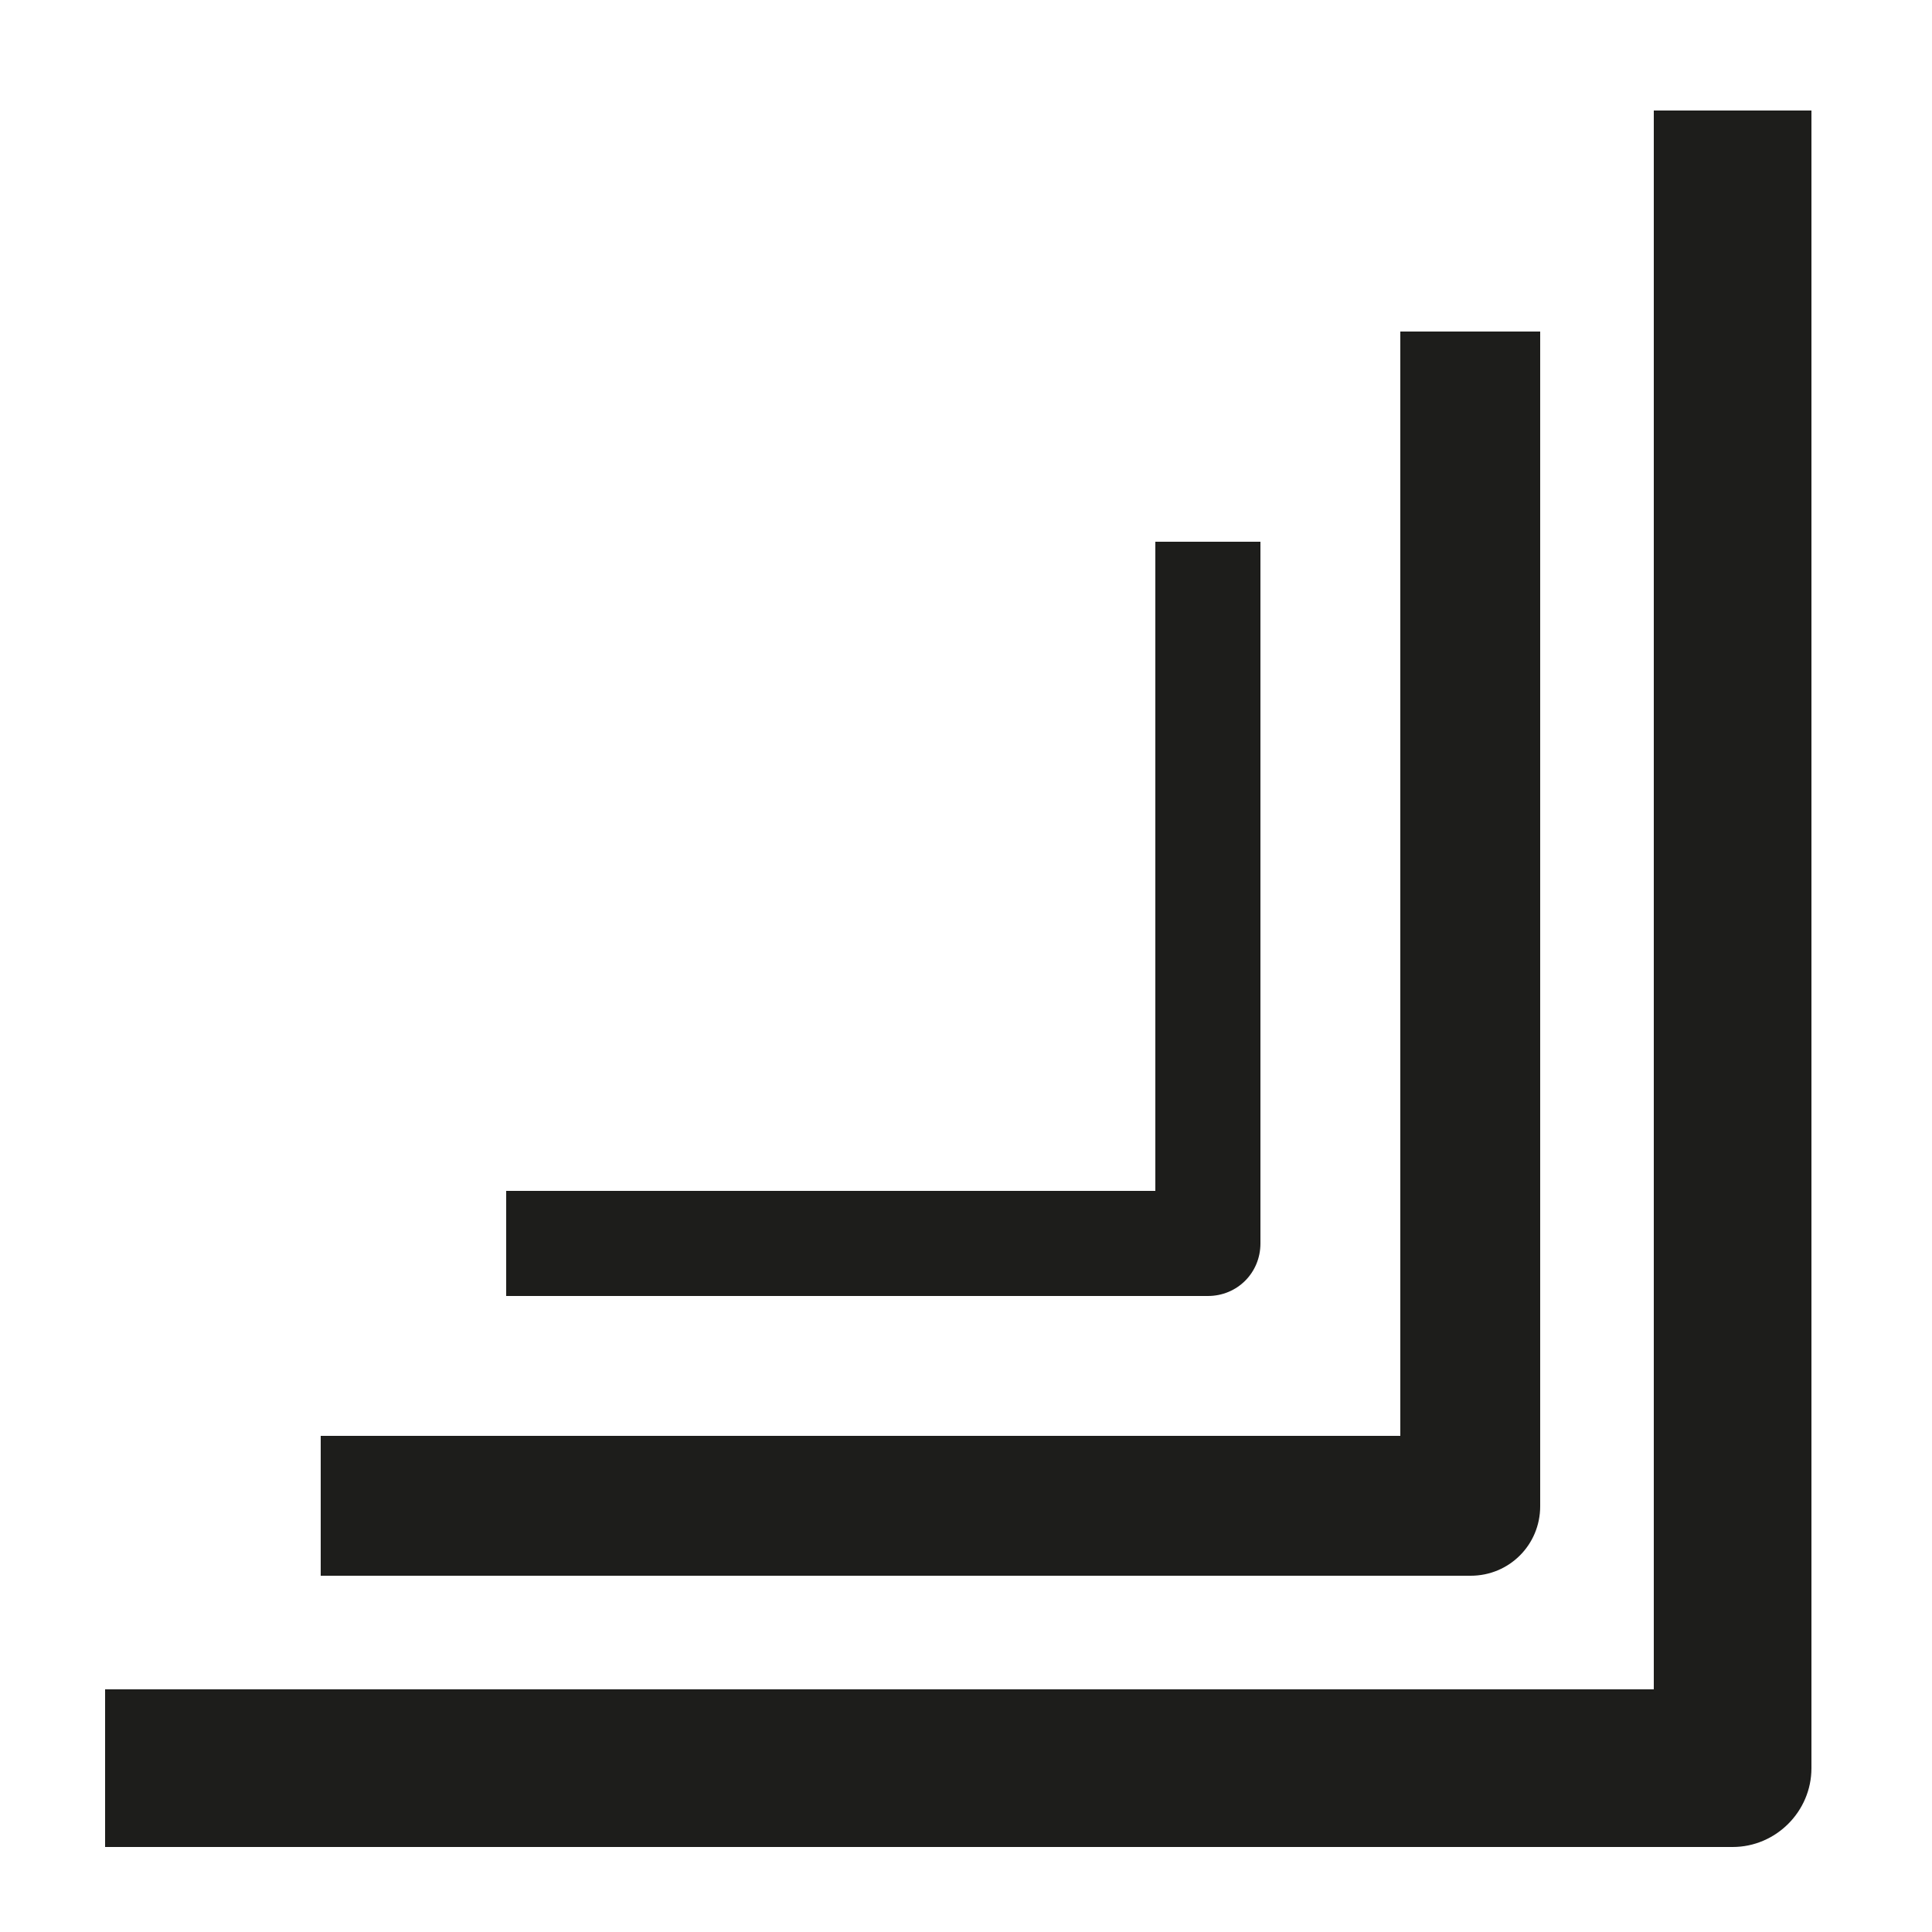 <?xml version="1.0" encoding="utf-8"?>
<!-- Generator: Adobe Illustrator 26.4.1, SVG Export Plug-In . SVG Version: 6.00 Build 0)  -->
<svg version="1.1" id="Ebene_1" xmlns="http://www.w3.org/2000/svg" xmlns:xlink="http://www.w3.org/1999/xlink" x="0px" y="0px"
	 viewBox="0 0 250 250" style="enable-background:new 0 0 250 250;" xml:space="preserve">
<style type="text/css">
	.st0{fill:#1D1D1B;}
</style>
<g>
	<g>
		<path class="st0" d="M156.3,167.7H65.5v-13.6h84v-84h13.6v90.8C163.1,164.7,160.1,167.7,156.3,167.7z"/>
	</g>
	<g>
		<path class="st0" d="M190.3,203.9H41.5v-18.1h139.7V42.9h18.1v152C199.3,199.9,195.3,203.9,190.3,203.9z"/>
	</g>
	<g>
		<path class="st0" d="M224.2,239H13.6v-20.4H214V14.3h20.4v214.5C234.4,234.4,229.8,239,224.2,239z"/>
	</g>
</g>
</svg>
